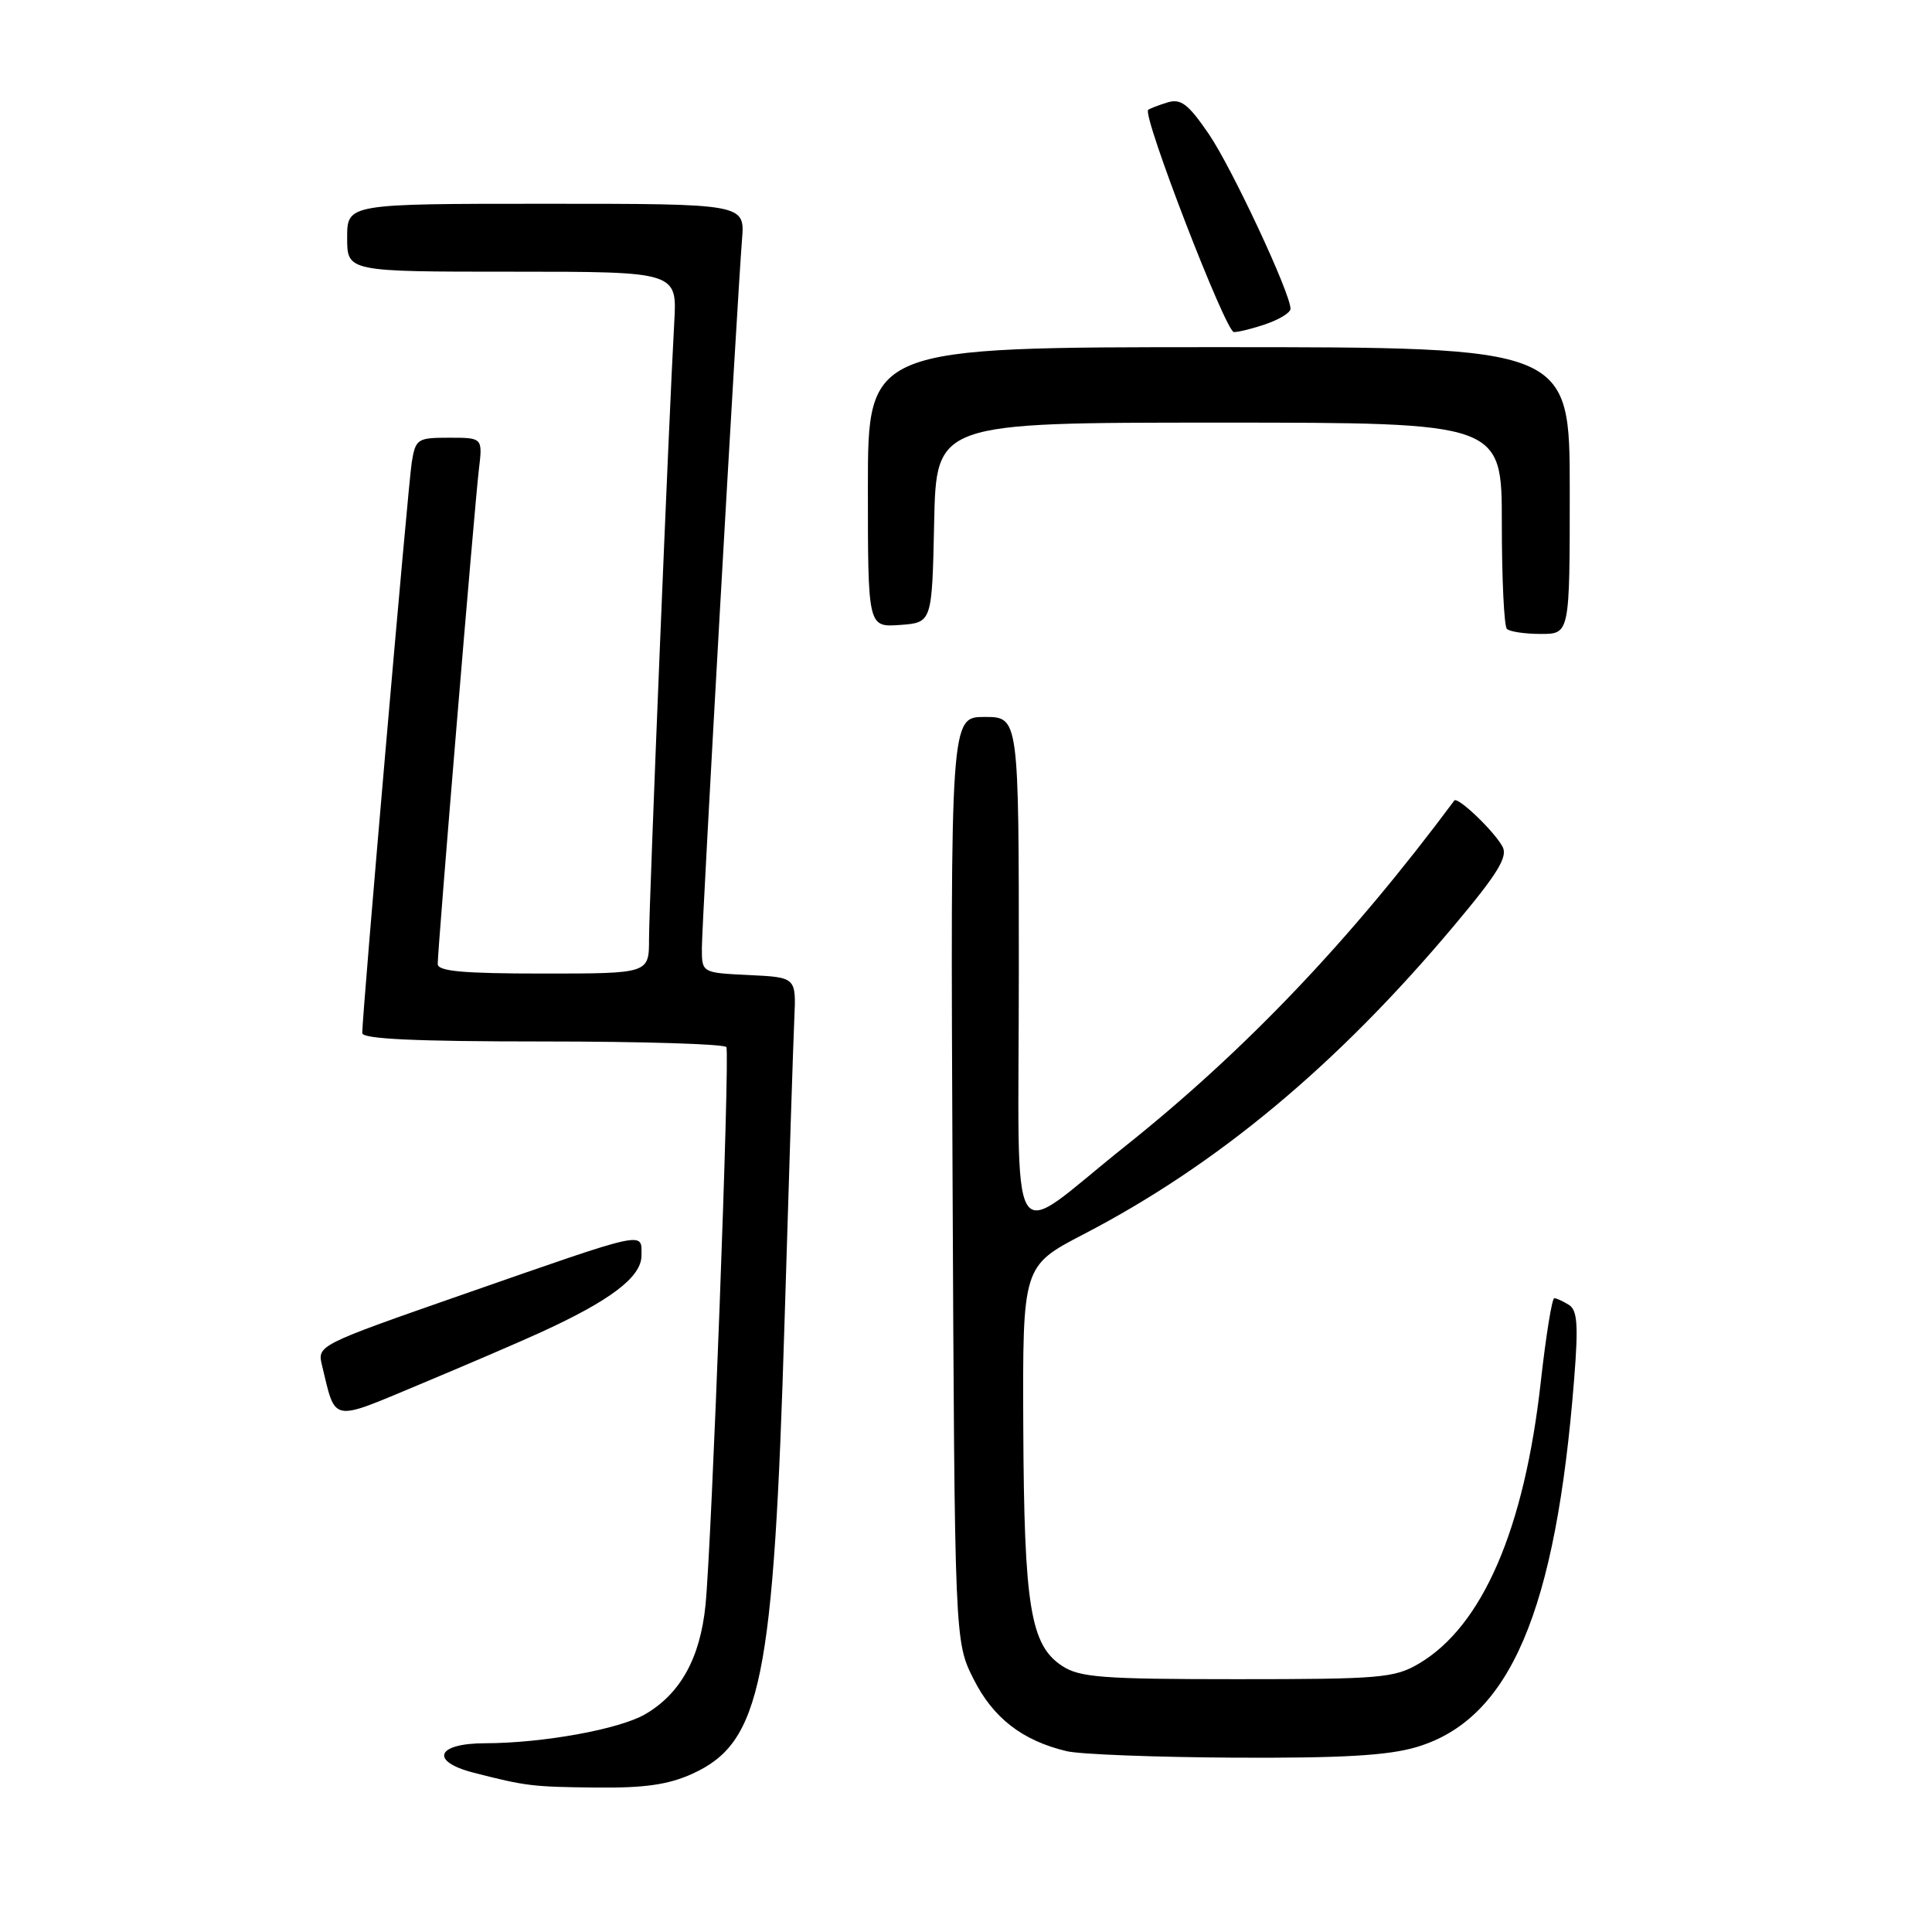 <?xml version="1.0" encoding="UTF-8" standalone="no"?>
<!DOCTYPE svg PUBLIC "-//W3C//DTD SVG 1.1//EN" "http://www.w3.org/Graphics/SVG/1.1/DTD/svg11.dtd" >
<svg xmlns="http://www.w3.org/2000/svg" xmlns:xlink="http://www.w3.org/1999/xlink" version="1.1" viewBox="0 0 256 256">
 <g >
 <path fill="currentColor"
d=" M 91.73 235.04 C 100.87 230.88 102.52 222.82 103.96 175.00 C 104.53 156.03 105.11 138.03 105.25 135.00 C 105.50 129.50 105.50 129.50 99.25 129.20 C 93.00 128.90 93.00 128.90 93.00 125.65 C 93.00 122.22 97.67 39.89 98.32 31.75 C 98.71 27.00 98.71 27.00 72.35 27.00 C 46.00 27.00 46.00 27.00 46.00 31.50 C 46.00 36.00 46.00 36.00 67.87 36.00 C 89.73 36.00 89.73 36.00 89.34 42.75 C 88.67 54.52 86.00 119.63 86.00 124.41 C 86.00 129.00 86.00 129.00 72.00 129.00 C 61.32 129.00 58.00 128.70 58.00 127.73 C 58.00 125.68 62.89 66.92 63.45 62.25 C 63.96 58.00 63.96 58.00 59.53 58.00 C 55.30 58.00 55.07 58.15 54.56 61.25 C 54.08 64.22 48.00 134.32 48.00 136.89 C 48.00 137.67 55.04 138.00 71.94 138.00 C 85.11 138.00 96.05 138.34 96.25 138.75 C 96.73 139.73 94.30 204.63 93.48 212.71 C 92.77 219.71 90.16 224.42 85.50 227.14 C 82.06 229.14 71.92 230.98 64.25 230.99 C 57.82 231.00 56.90 233.38 62.75 234.89 C 69.72 236.67 70.49 236.77 79.00 236.86 C 85.40 236.93 88.55 236.48 91.73 235.04 Z  M 187.69 231.50 C 200.07 227.82 206.16 213.59 208.59 182.65 C 209.15 175.59 209.01 173.62 207.90 172.91 C 207.13 172.43 206.25 172.02 205.95 172.02 C 205.65 172.01 204.85 176.96 204.17 183.03 C 202.00 202.62 196.43 215.49 187.99 220.45 C 184.78 222.34 182.86 222.50 163.96 222.50 C 146.09 222.50 143.06 222.27 140.75 220.75 C 136.53 217.99 135.70 212.87 135.59 189.12 C 135.50 167.75 135.50 167.75 143.59 163.54 C 161.29 154.35 177.15 141.14 192.63 122.70 C 198.44 115.79 199.82 113.54 199.10 112.20 C 197.99 110.13 193.13 105.49 192.70 106.08 C 178.97 124.54 165.03 139.18 149.02 151.94 C 133.20 164.54 135.00 167.55 135.00 128.54 C 135.00 95.00 135.00 95.00 130.47 95.00 C 125.94 95.00 125.94 95.00 126.22 156.25 C 126.50 217.50 126.50 217.50 129.00 222.48 C 131.59 227.64 135.46 230.64 141.34 232.04 C 143.08 232.46 153.08 232.84 163.57 232.90 C 177.86 232.97 183.90 232.62 187.69 231.50 Z  M 71.50 176.61 C 80.88 172.34 85.00 169.22 85.00 166.37 C 85.00 163.14 86.05 162.91 61.26 171.55 C 42.17 178.21 42.03 178.28 42.66 180.88 C 44.52 188.58 43.70 188.42 55.71 183.40 C 61.64 180.92 68.75 177.87 71.50 176.61 Z  M 208.00 65.00 C 208.00 46.00 208.00 46.00 161.50 46.00 C 115.00 46.00 115.00 46.00 115.00 64.56 C 115.00 83.11 115.00 83.11 119.25 82.81 C 123.50 82.50 123.50 82.50 123.78 69.25 C 124.06 56.00 124.06 56.00 161.53 56.00 C 199.00 56.00 199.00 56.00 199.00 69.33 C 199.00 76.67 199.30 82.97 199.67 83.33 C 200.03 83.70 202.06 84.00 204.17 84.00 C 208.00 84.00 208.00 84.00 208.00 65.00 Z  M 167.85 42.90 C 169.58 42.30 171.00 41.41 171.00 40.92 C 171.00 38.85 163.17 22.11 160.14 17.71 C 157.42 13.75 156.47 13.03 154.67 13.58 C 153.48 13.95 152.34 14.39 152.14 14.56 C 151.33 15.29 162.41 44.00 163.50 44.00 C 164.16 44.00 166.12 43.51 167.85 42.90 Z "/>
</g>
</svg>
